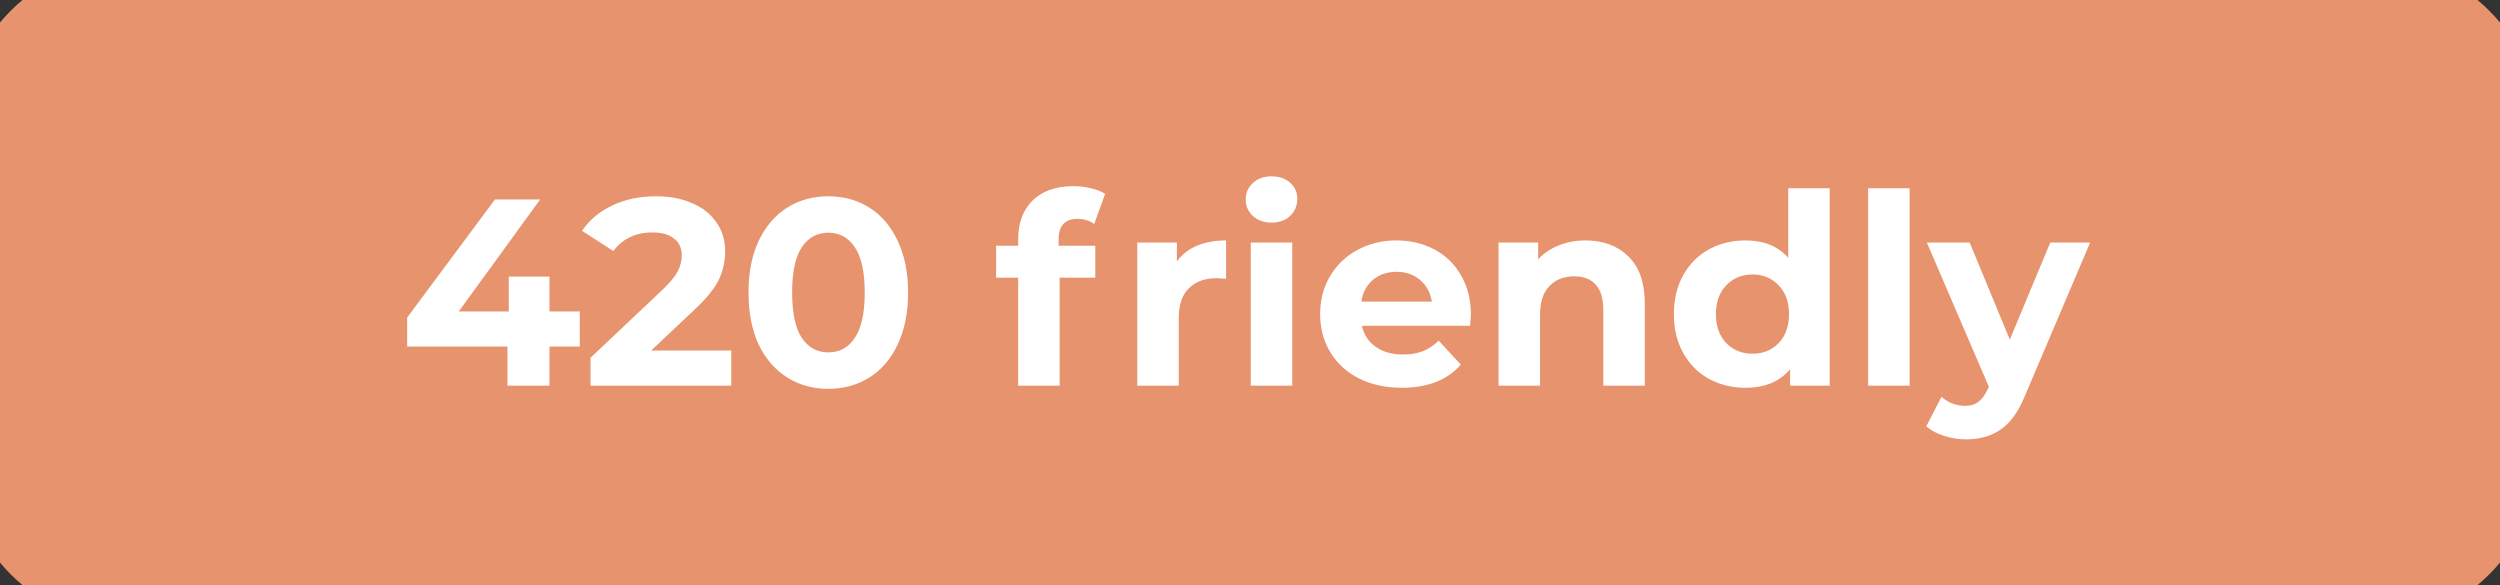 <svg width="188" height="44" viewBox="0 0 188 44" fill="none" xmlns="http://www.w3.org/2000/svg">
<rect x="0" y="0" width="188" height="44" fill="#333333" stroke="none"/>
<path d="M0 10C0 4.477 4.477 0 10 0H178C183.523 0 188 4.477 188 10V34C188 39.523 183.523 44 178 44H10C4.477 44 0 39.523 0 34V10Z" fill="#E7936D"/>
<path d="M43.6 26.06H41.32V29H38.16V26.06H30.62V23.88L37.22 15H40.62L34.5 23.42H38.26V20.8H41.32V23.42H43.6V26.06ZM54.99 26.36V29H44.41V26.9L49.81 21.8C50.383 21.253 50.77 20.787 50.97 20.4C51.17 20 51.27 19.607 51.27 19.22C51.27 18.66 51.077 18.233 50.69 17.94C50.317 17.633 49.763 17.48 49.03 17.48C48.417 17.48 47.863 17.6 47.37 17.84C46.877 18.067 46.463 18.413 46.13 18.88L43.77 17.36C44.317 16.547 45.07 15.913 46.03 15.46C46.99 14.993 48.09 14.76 49.33 14.76C50.37 14.76 51.277 14.933 52.05 15.28C52.837 15.613 53.443 16.093 53.87 16.72C54.31 17.333 54.53 18.06 54.53 18.9C54.53 19.66 54.37 20.373 54.05 21.04C53.73 21.707 53.11 22.467 52.19 23.32L48.97 26.36H54.99ZM62.288 29.24C61.128 29.24 60.094 28.953 59.188 28.38C58.281 27.807 57.568 26.98 57.048 25.9C56.541 24.807 56.288 23.507 56.288 22C56.288 20.493 56.541 19.2 57.048 18.12C57.568 17.027 58.281 16.193 59.188 15.62C60.094 15.047 61.128 14.76 62.288 14.76C63.448 14.76 64.481 15.047 65.388 15.62C66.294 16.193 67.001 17.027 67.508 18.12C68.028 19.2 68.288 20.493 68.288 22C68.288 23.507 68.028 24.807 67.508 25.9C67.001 26.98 66.294 27.807 65.388 28.38C64.481 28.953 63.448 29.24 62.288 29.24ZM62.288 26.5C63.141 26.5 63.808 26.133 64.288 25.4C64.781 24.667 65.028 23.533 65.028 22C65.028 20.467 64.781 19.333 64.288 18.6C63.808 17.867 63.141 17.5 62.288 17.5C61.448 17.5 60.781 17.867 60.288 18.6C59.808 19.333 59.568 20.467 59.568 22C59.568 23.533 59.808 24.667 60.288 25.4C60.781 26.133 61.448 26.5 62.288 26.5ZM79.606 18.48H82.366V20.88H79.686V29H76.566V20.88H74.906V18.48H76.566V18C76.566 16.773 76.926 15.8 77.646 15.08C78.379 14.36 79.406 14 80.726 14C81.193 14 81.633 14.053 82.046 14.16C82.473 14.253 82.826 14.393 83.106 14.58L82.286 16.84C81.926 16.587 81.506 16.46 81.026 16.46C80.079 16.46 79.606 16.98 79.606 18.02V18.48ZM88.502 19.66C88.875 19.14 89.375 18.747 90.002 18.48C90.642 18.213 91.375 18.08 92.202 18.08V20.96C91.855 20.933 91.622 20.92 91.502 20.92C90.609 20.92 89.909 21.173 89.402 21.68C88.895 22.173 88.642 22.92 88.642 23.92V29H85.522V18.24H88.502V19.66ZM94.057 18.24H97.177V29H94.057V18.24ZM95.617 16.74C95.044 16.74 94.577 16.573 94.217 16.24C93.857 15.907 93.677 15.493 93.677 15C93.677 14.507 93.857 14.093 94.217 13.76C94.577 13.427 95.044 13.26 95.617 13.26C96.191 13.26 96.657 13.42 97.017 13.74C97.377 14.06 97.557 14.46 97.557 14.94C97.557 15.46 97.377 15.893 97.017 16.24C96.657 16.573 96.191 16.74 95.617 16.74ZM110.613 23.66C110.613 23.7 110.593 23.98 110.553 24.5H102.413C102.559 25.167 102.906 25.693 103.453 26.08C103.999 26.467 104.679 26.66 105.493 26.66C106.053 26.66 106.546 26.58 106.973 26.42C107.413 26.247 107.819 25.98 108.193 25.62L109.853 27.42C108.839 28.58 107.359 29.16 105.413 29.16C104.199 29.16 103.126 28.927 102.193 28.46C101.259 27.98 100.539 27.32 100.033 26.48C99.526 25.64 99.273 24.687 99.273 23.62C99.273 22.567 99.519 21.62 100.013 20.78C100.519 19.927 101.206 19.267 102.073 18.8C102.953 18.32 103.933 18.08 105.013 18.08C106.066 18.08 107.019 18.307 107.873 18.76C108.726 19.213 109.393 19.867 109.873 20.72C110.366 21.56 110.613 22.54 110.613 23.66ZM105.033 20.44C104.326 20.44 103.733 20.64 103.253 21.04C102.773 21.44 102.479 21.987 102.373 22.68H107.673C107.566 22 107.273 21.46 106.793 21.06C106.313 20.647 105.726 20.44 105.033 20.44ZM119.23 18.08C120.563 18.08 121.637 18.48 122.45 19.28C123.277 20.08 123.69 21.267 123.69 22.84V29H120.57V23.32C120.57 22.467 120.383 21.833 120.01 21.42C119.637 20.993 119.097 20.78 118.39 20.78C117.603 20.78 116.977 21.027 116.51 21.52C116.043 22 115.81 22.72 115.81 23.68V29H112.69V18.24H115.67V19.5C116.083 19.047 116.597 18.7 117.21 18.46C117.823 18.207 118.497 18.08 119.23 18.08ZM137.595 14.16V29H134.615V27.76C133.842 28.693 132.722 29.16 131.255 29.16C130.242 29.16 129.322 28.933 128.495 28.48C127.682 28.027 127.042 27.38 126.575 26.54C126.109 25.7 125.875 24.727 125.875 23.62C125.875 22.513 126.109 21.54 126.575 20.7C127.042 19.86 127.682 19.213 128.495 18.76C129.322 18.307 130.242 18.08 131.255 18.08C132.629 18.08 133.702 18.513 134.475 19.38V14.16H137.595ZM131.795 26.6C132.582 26.6 133.235 26.333 133.755 25.8C134.275 25.253 134.535 24.527 134.535 23.62C134.535 22.713 134.275 21.993 133.755 21.46C133.235 20.913 132.582 20.64 131.795 20.64C130.995 20.64 130.335 20.913 129.815 21.46C129.295 21.993 129.035 22.713 129.035 23.62C129.035 24.527 129.295 25.253 129.815 25.8C130.335 26.333 130.995 26.6 131.795 26.6ZM140.483 14.16H143.603V29H140.483V14.16ZM157.179 18.24L152.319 29.66C151.825 30.9 151.212 31.773 150.479 32.28C149.759 32.787 148.885 33.04 147.859 33.04C147.299 33.04 146.745 32.953 146.199 32.78C145.652 32.607 145.205 32.367 144.859 32.06L145.999 29.84C146.239 30.053 146.512 30.22 146.819 30.34C147.139 30.46 147.452 30.52 147.759 30.52C148.185 30.52 148.532 30.413 148.799 30.2C149.065 30 149.305 29.66 149.519 29.18L149.559 29.08L144.899 18.24H148.119L151.139 25.54L154.179 18.24H157.179Z" fill="white"/>
<path d="M10 3H178V-3H10V3ZM185 10V34H191V10H185ZM178 41H10V47H178V41ZM3 34V10H-3V34H3ZM10 41C6.134 41 3 37.866 3 34H-3C-3 41.18 2.82 47 10 47V41ZM185 34C185 37.866 181.866 41 178 41V47C185.18 47 191 41.18 191 34H185ZM178 3C181.866 3 185 6.134 185 10H191C191 2.82 185.18 -3 178 -3V3ZM10 -3C2.82 -3 -3 2.82 -3 10H3C3 6.134 6.134 3 10 3V-3Z" fill="#E7936D"/>
</svg>
